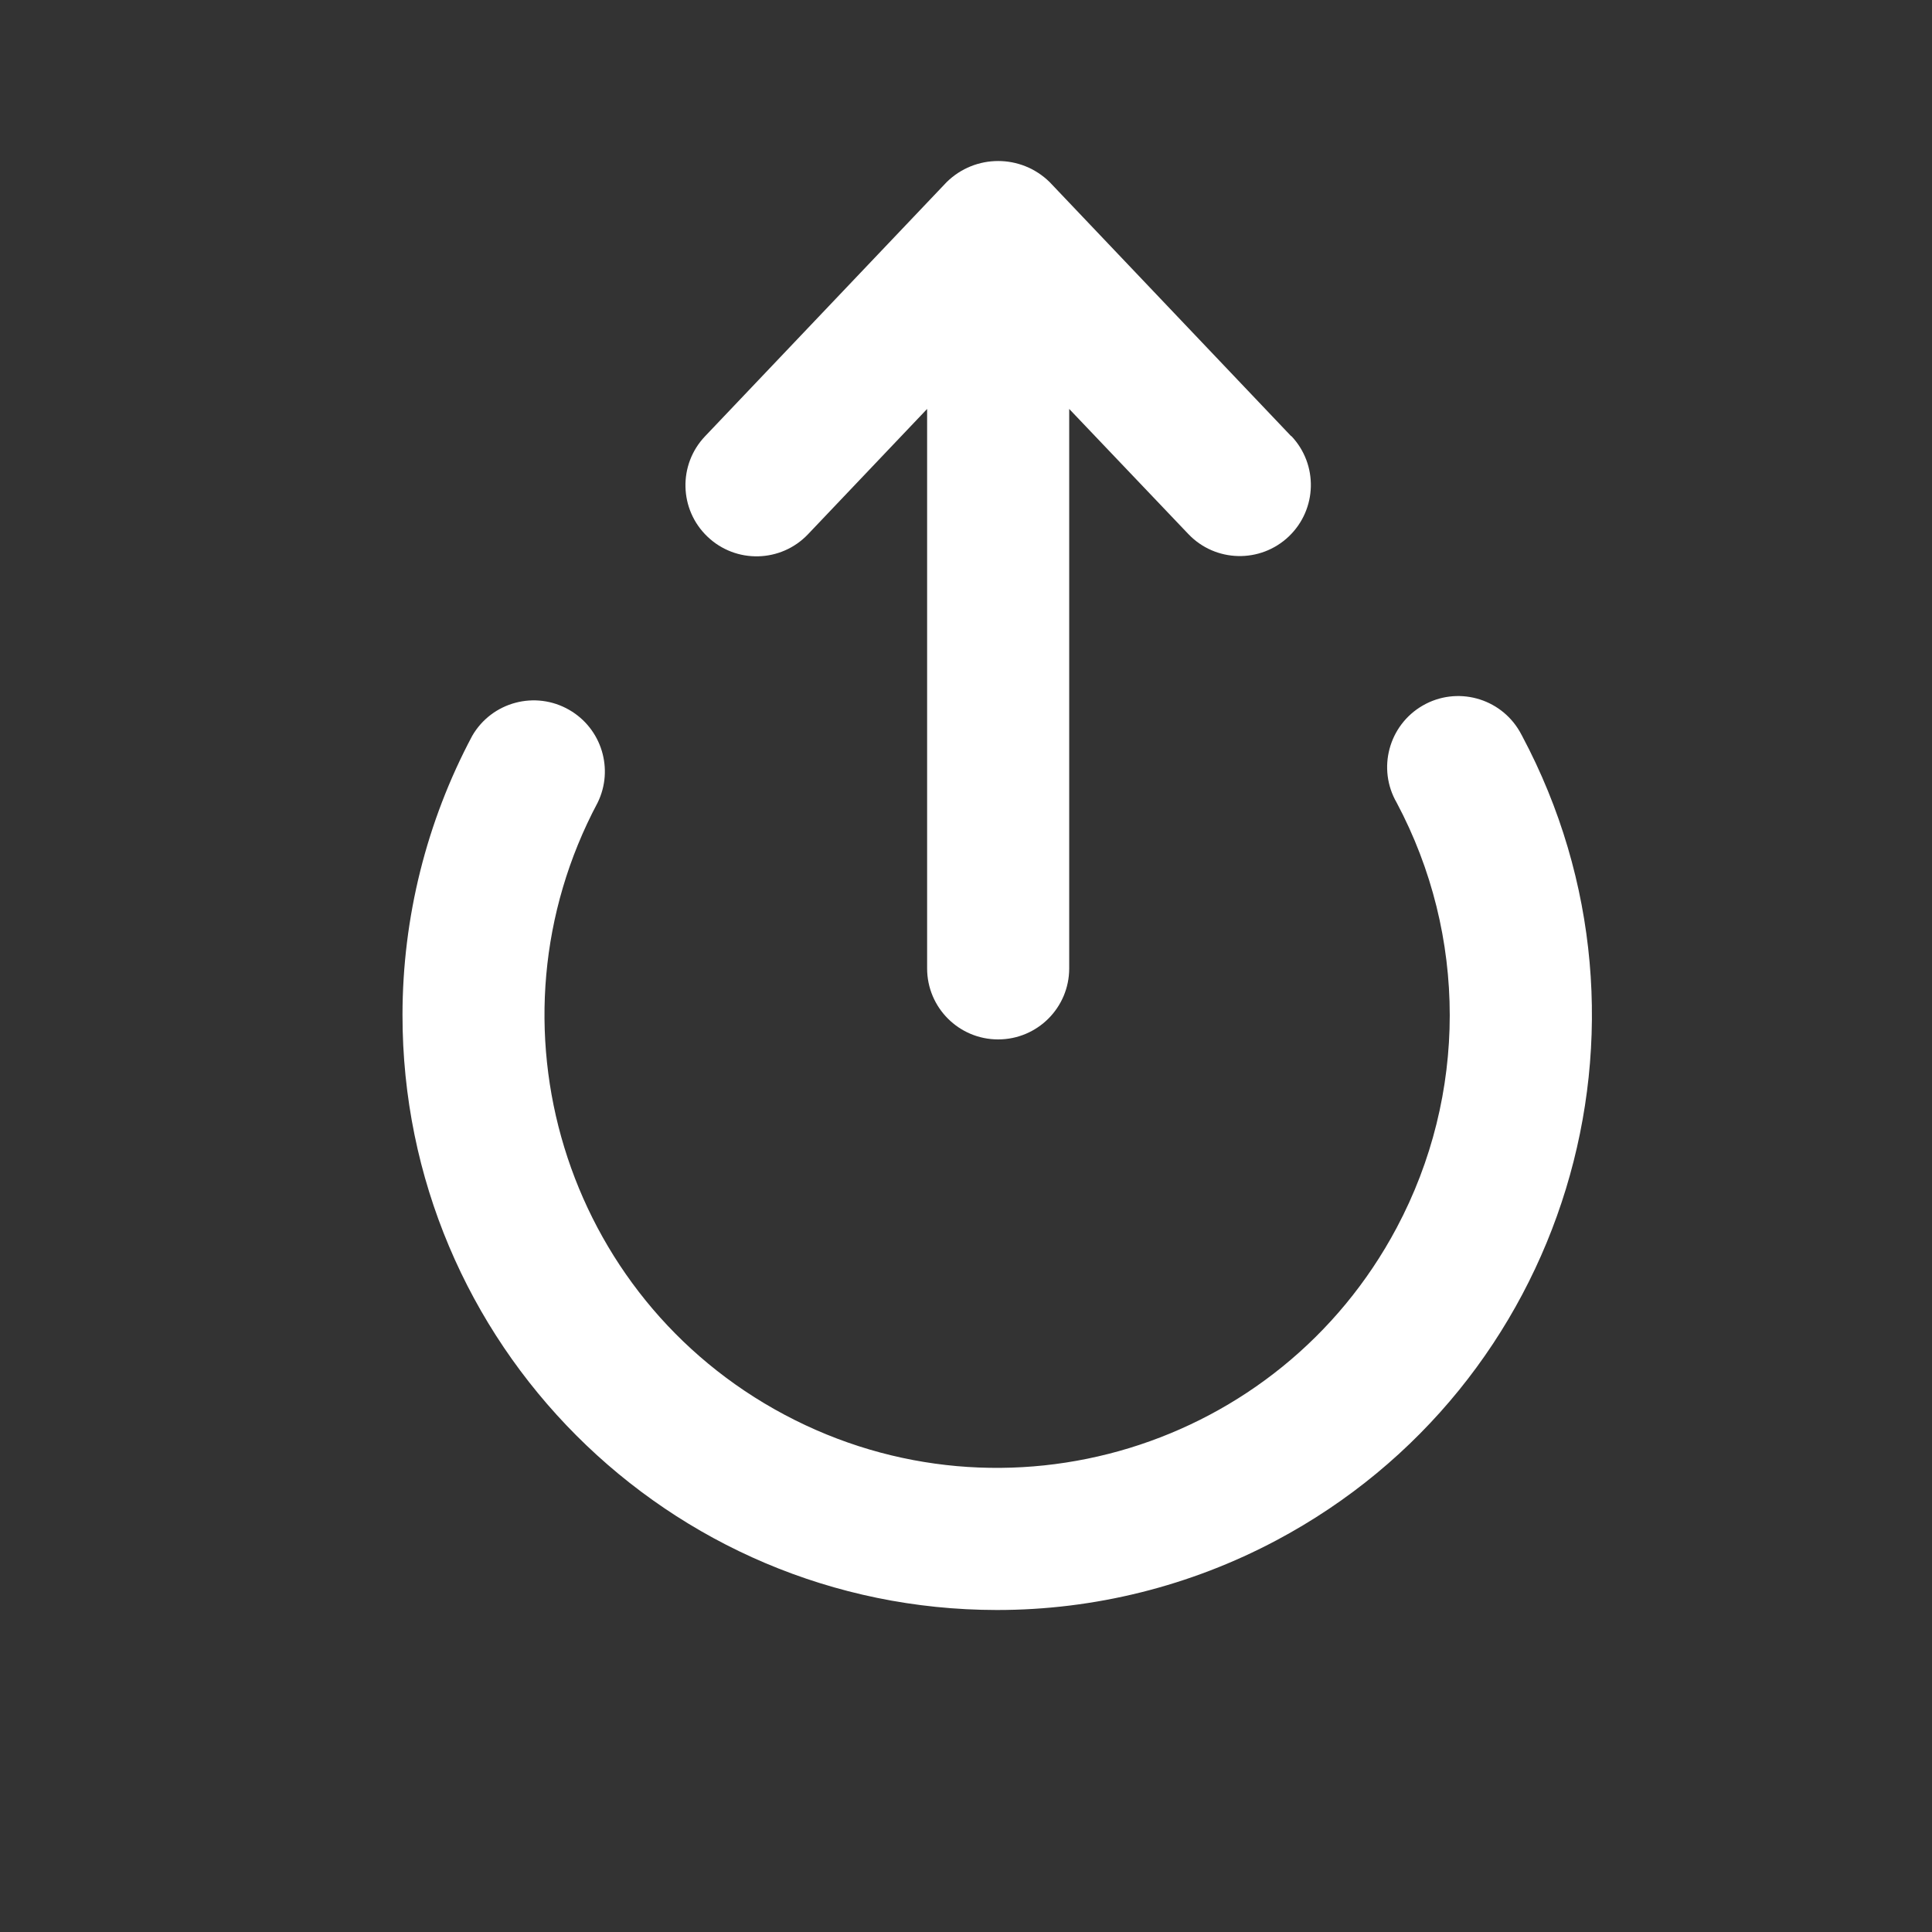 <svg width="24" height="24" viewBox="0 0 24 24" fill="none" xmlns="http://www.w3.org/2000/svg">
<rect x="0" y="0" width="24" height="24" fill="#333333" stroke="none"/>
<path d="M13.039 2.262L16.04 5.419V5.415C16.377 5.769 16.363 6.327 16.01 6.664C15.657 7 15.098 6.987 14.762 6.634L13.282 5.08V12.03C13.282 12.517 12.887 12.912 12.399 12.912C11.912 12.912 11.517 12.517 11.517 12.03V5.08L10.037 6.637C9.701 6.99 9.142 7.004 8.789 6.667C8.436 6.331 8.422 5.772 8.759 5.419L11.76 2.262C12.115 1.913 12.684 1.913 13.039 2.262Z" fill="white"/>
<path d="M5 12.607C4.997 16.687 8.302 19.997 12.382 20C13.594 20.001 14.788 19.703 15.857 19.134C19.459 17.217 20.825 12.743 18.908 9.141C18.898 9.123 18.889 9.106 18.879 9.088C18.635 8.666 18.095 8.521 17.673 8.765C17.251 9.009 17.106 9.549 17.35 9.971C18.229 11.622 18.229 13.601 17.35 15.252C15.892 17.993 12.488 19.033 9.747 17.575C7.005 16.117 5.965 12.712 7.424 9.971C7.628 9.555 7.474 9.051 7.072 8.819C6.65 8.575 6.11 8.719 5.866 9.141C5.298 10.208 5.001 11.398 5 12.607Z" fill="white"/>
</svg>
